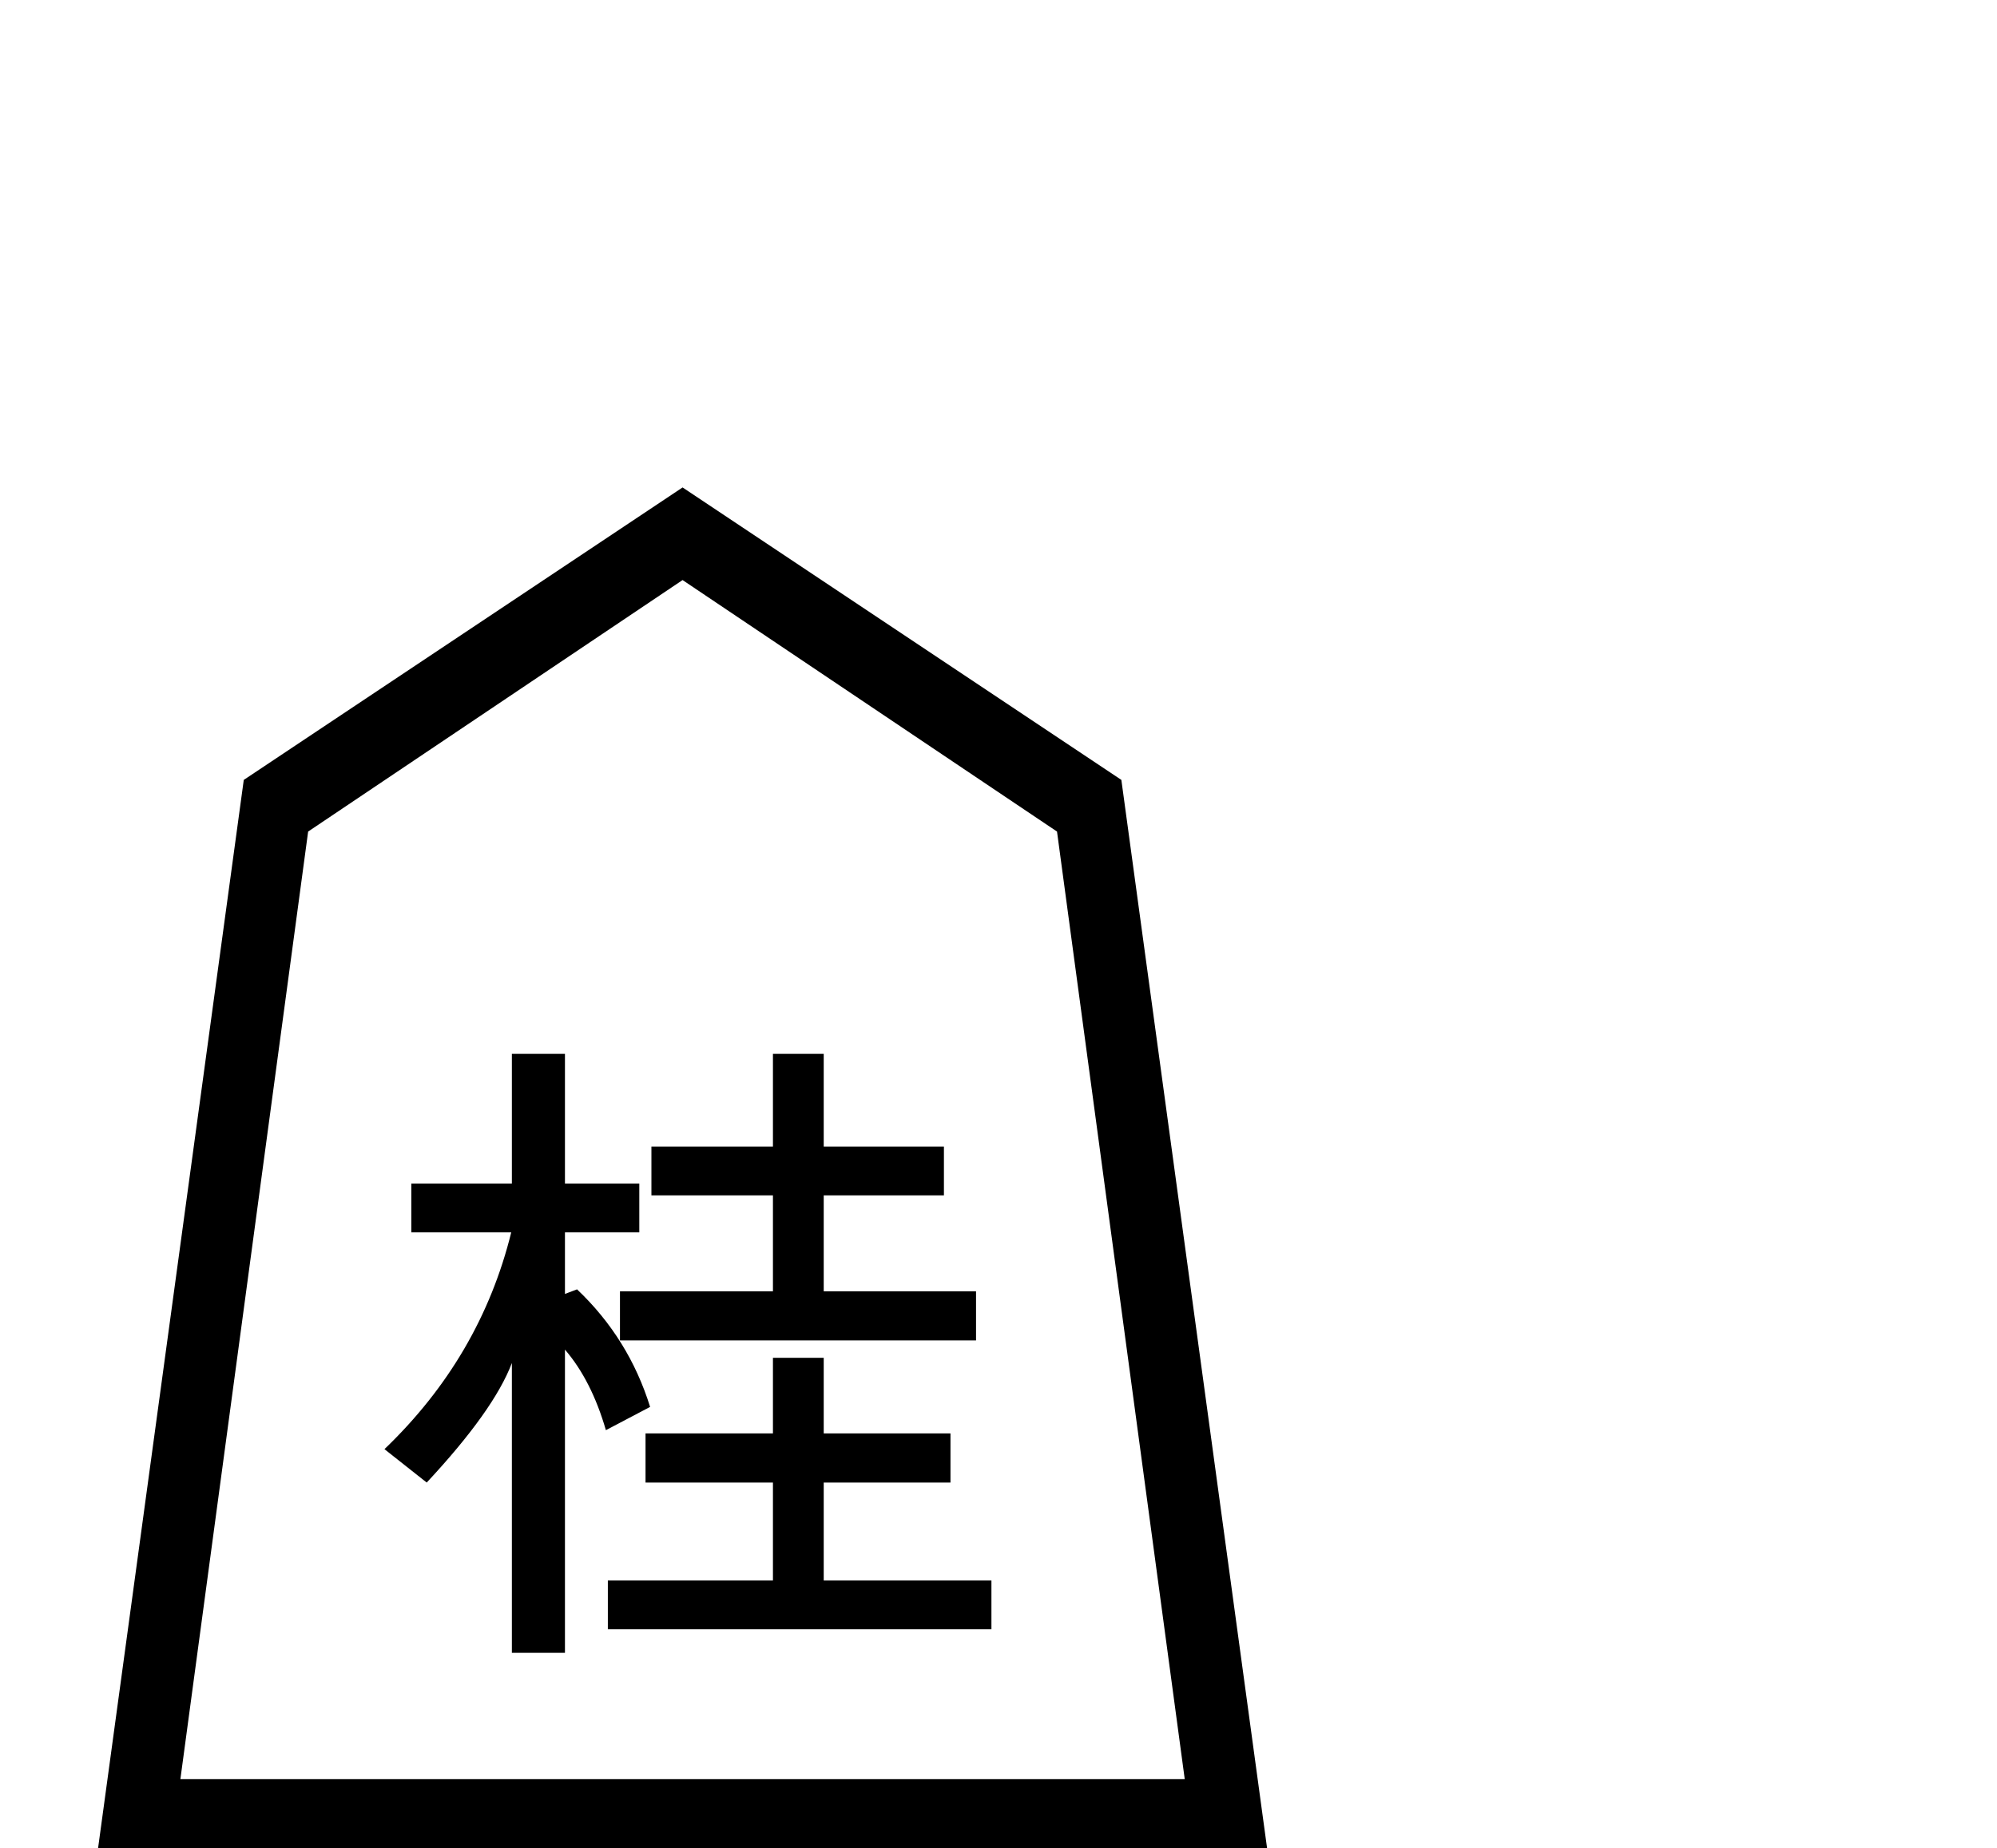 <?xml version="1.0" encoding="utf-8"?>
<!DOCTYPE svg PUBLIC "-//W3C//DTD SVG 1.0//EN" "http://www.w3.org/TR/2001/REC-SVG-20010904/DTD/svg10.dtd">

<svg version="1.0" 
	id="glyph_桂" 
	xmlns="http://www.w3.org/2000/svg" 
	xmlns:xlink="http://www.w3.org/1999/xlink"
	x="0px"
	y="0px"
	width="100px" 
	height="92.578px">
<g id="桂">
<path style="fill:#000000;stroke-width:0px" d="M48.875 67.137 C44.417 67.137 35.503 67.137 31.045 67.137 C31.045 66.522 31.045 65.292 31.045 64.677 C32.96 64.677 36.79 64.677 38.705 64.677 C38.705 63.476 38.705 61.073 38.705 59.871 C37.184 59.871 34.141 59.871 32.62 59.871 C32.62 59.26 32.62 58.038 32.62 57.427 C34.141 57.427 37.184 57.427 38.705 57.427 C38.705 56.267 38.705 53.946 38.705 52.785 C39.341 52.785 40.612 52.785 41.248 52.785 C41.248 53.946 41.248 56.267 41.248 57.427 C42.752 57.427 45.762 57.427 47.267 57.427 C47.267 58.038 47.267 59.26 47.267 59.871 C45.762 59.871 42.752 59.871 41.248 59.871 C41.248 61.073 41.248 63.476 41.248 64.677 C43.154 64.677 46.968 64.677 48.875 64.677 C48.875 65.292 48.875 66.522 48.875 67.137 zM32.554 70.467 C32.001 70.758 30.893 71.341 30.34 71.632 Q29.618 69.139 28.29 67.597 C28.29 72.66 28.29 78.988 28.29 82.785 C27.625 82.785 26.297 82.785 25.632 82.785 C25.632 79.156 25.632 71.898 25.632 68.269 Q24.73 70.648 21.368 74.256 C20.662 73.698 19.781 73.001 19.252 72.583 Q24.058 67.974 25.6 61.725 C23.932 61.725 21.848 61.725 20.597 61.725 C20.597 61.114 20.597 59.892 20.597 59.281 C21.856 59.281 24.374 59.281 25.632 59.281 C25.632 57.657 25.632 54.409 25.632 52.785 C26.297 52.785 27.625 52.785 28.29 52.785 C28.29 54.409 28.29 57.657 28.29 59.281 C29.22 59.281 31.082 59.281 32.013 59.281 C32.013 59.892 32.013 61.114 32.013 61.725 C31.082 61.725 29.22 61.725 28.29 61.725 C28.29 62.496 28.29 64.037 28.29 64.808 C28.441 64.751 28.745 64.636 28.896 64.579 Q31.488 67.039 32.554 70.467 zM49.646 81.604 C44.844 81.604 35.24 81.604 30.438 81.604 C30.438 80.993 30.438 79.771 30.438 79.16 C32.505 79.16 36.638 79.16 38.705 79.16 C38.705 77.934 38.705 75.482 38.705 74.256 C37.11 74.256 33.92 74.256 32.325 74.256 C32.325 73.641 32.325 72.411 32.325 71.796 C33.92 71.796 37.11 71.796 38.705 71.796 C38.705 70.848 38.705 68.954 38.705 68.007 C39.341 68.007 40.612 68.007 41.248 68.007 C41.248 68.954 41.248 70.848 41.248 71.796 C42.834 71.796 46.008 71.796 47.595 71.796 C47.595 72.411 47.595 73.641 47.595 74.256 C46.008 74.256 42.834 74.256 41.248 74.256 C41.248 75.482 41.248 77.934 41.248 79.16 C43.347 79.16 47.546 79.16 49.646 79.16 C49.646 79.771 49.646 80.993 49.646 81.604 zM12.207 39.062 C17.7 35.4 28.687 28.076 34.18 24.414 C39.673 28.076 50.659 35.4 56.152 39.062 C57.983 52.49 61.646 79.346 63.477 92.773 C48.828 92.773 19.531 92.773 4.883 92.773 C6.714 79.346 10.376 52.49 12.207 39.062 zM52.93 41.65 C48.242 38.501 38.867 32.202 34.18 29.053 C29.492 32.202 20.117 38.501 15.43 41.65 C13.831 53.516 10.632 77.246 9.033 89.111 C21.606 89.111 46.753 89.111 59.326 89.111 C57.727 77.246 54.529 53.516 52.93 41.65 z" id="path_桂_0" />
</g>
</svg>